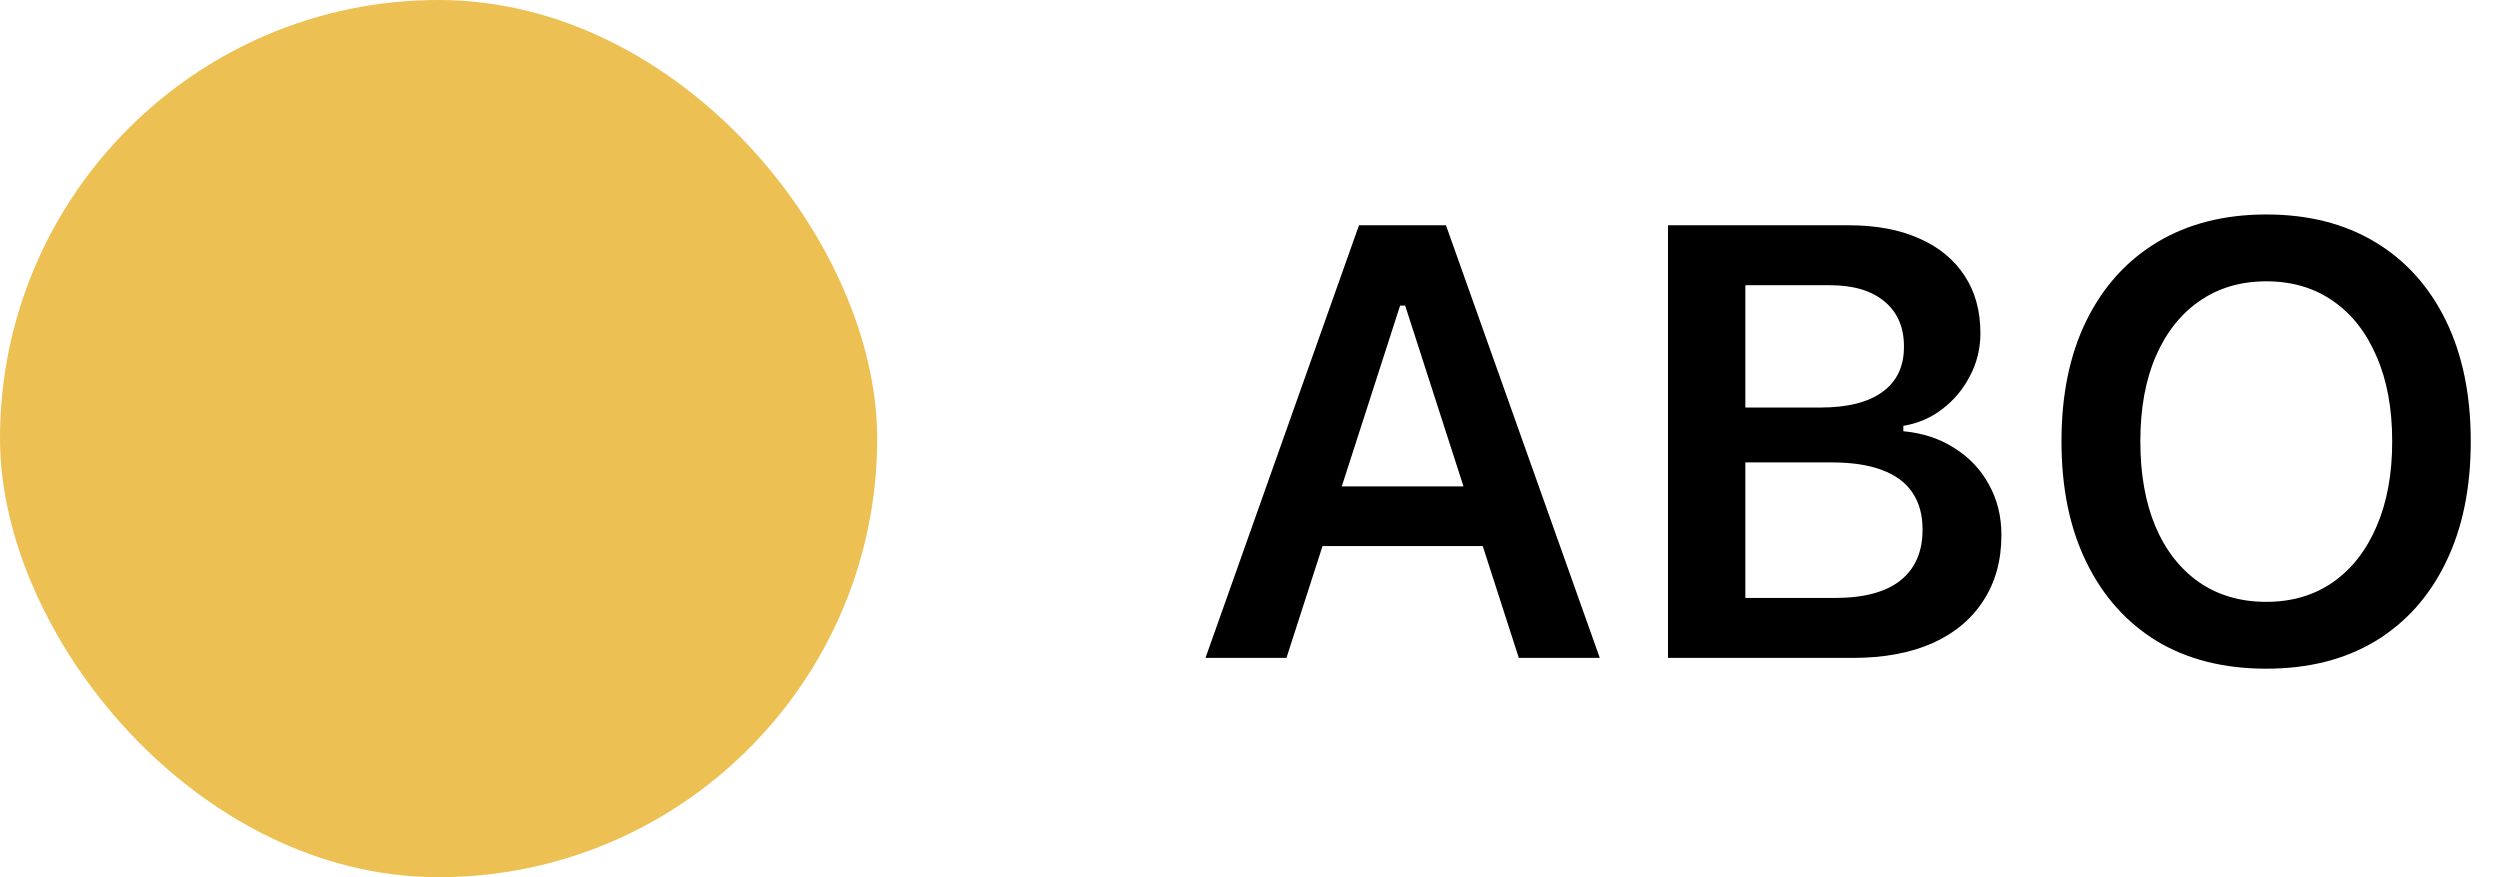 <svg width="57" height="20" viewBox="0 0 57 20" fill="none" xmlns="http://www.w3.org/2000/svg">
<path d="M27.485 15H29.331L31.922 6.968H32.448V5.136H30.985L27.485 15ZM29.249 12.45H34.69L34.232 11.09H29.707L29.249 12.45ZM34.629 15H36.475L32.968 5.136H32.038V6.968L34.629 15ZM38.912 15H42.248C42.95 15 43.553 14.888 44.059 14.665C44.565 14.437 44.952 14.114 45.221 13.694C45.495 13.275 45.632 12.778 45.632 12.204V12.19C45.632 11.767 45.536 11.384 45.344 11.042C45.157 10.7 44.895 10.425 44.558 10.215C44.226 10.001 43.838 9.873 43.396 9.832V9.709C43.729 9.654 44.025 9.527 44.285 9.326C44.549 9.126 44.759 8.875 44.914 8.574C45.073 8.273 45.153 7.95 45.153 7.604V7.59C45.153 7.084 45.032 6.649 44.791 6.284C44.549 5.915 44.205 5.632 43.758 5.437C43.312 5.236 42.774 5.136 42.145 5.136H38.912V6.503H41.721C42.255 6.503 42.669 6.626 42.965 6.872C43.262 7.118 43.41 7.46 43.41 7.897V7.911C43.41 8.358 43.246 8.7 42.918 8.937C42.594 9.174 42.12 9.292 41.496 9.292H38.912V10.543H41.769C42.22 10.543 42.599 10.6 42.904 10.714C43.214 10.828 43.446 10.999 43.601 11.227C43.756 11.454 43.834 11.735 43.834 12.067V12.081C43.834 12.582 43.665 12.967 43.328 13.236C42.99 13.501 42.496 13.633 41.844 13.633H38.912V15ZM38.03 15H39.794V5.136H38.03V15ZM51.671 15.246C52.633 15.246 53.462 15.037 54.16 14.617C54.857 14.193 55.392 13.594 55.766 12.819C56.144 12.045 56.333 11.129 56.333 10.071V10.058C56.333 9 56.144 8.084 55.766 7.31C55.388 6.535 54.85 5.938 54.153 5.519C53.455 5.099 52.628 4.89 51.671 4.89C50.719 4.89 49.892 5.099 49.19 5.519C48.492 5.938 47.952 6.535 47.57 7.31C47.191 8.08 47.002 8.996 47.002 10.058V10.071C47.002 11.129 47.191 12.045 47.57 12.819C47.948 13.594 48.483 14.193 49.176 14.617C49.873 15.037 50.705 15.246 51.671 15.246ZM51.671 13.722C51.079 13.722 50.566 13.571 50.133 13.271C49.705 12.97 49.374 12.546 49.142 11.999C48.914 11.452 48.8 10.81 48.8 10.071V10.058C48.8 9.315 48.916 8.672 49.149 8.13C49.386 7.583 49.718 7.161 50.147 6.865C50.58 6.564 51.088 6.414 51.671 6.414C52.259 6.414 52.767 6.564 53.196 6.865C53.624 7.161 53.954 7.583 54.187 8.13C54.424 8.672 54.542 9.315 54.542 10.058V10.071C54.542 10.81 54.424 11.452 54.187 11.999C53.954 12.546 53.624 12.97 53.196 13.271C52.767 13.571 52.259 13.722 51.671 13.722Z" fill="black"/>
<rect width="20" height="20" rx="10" fill="#ECC053"/>
</svg>
